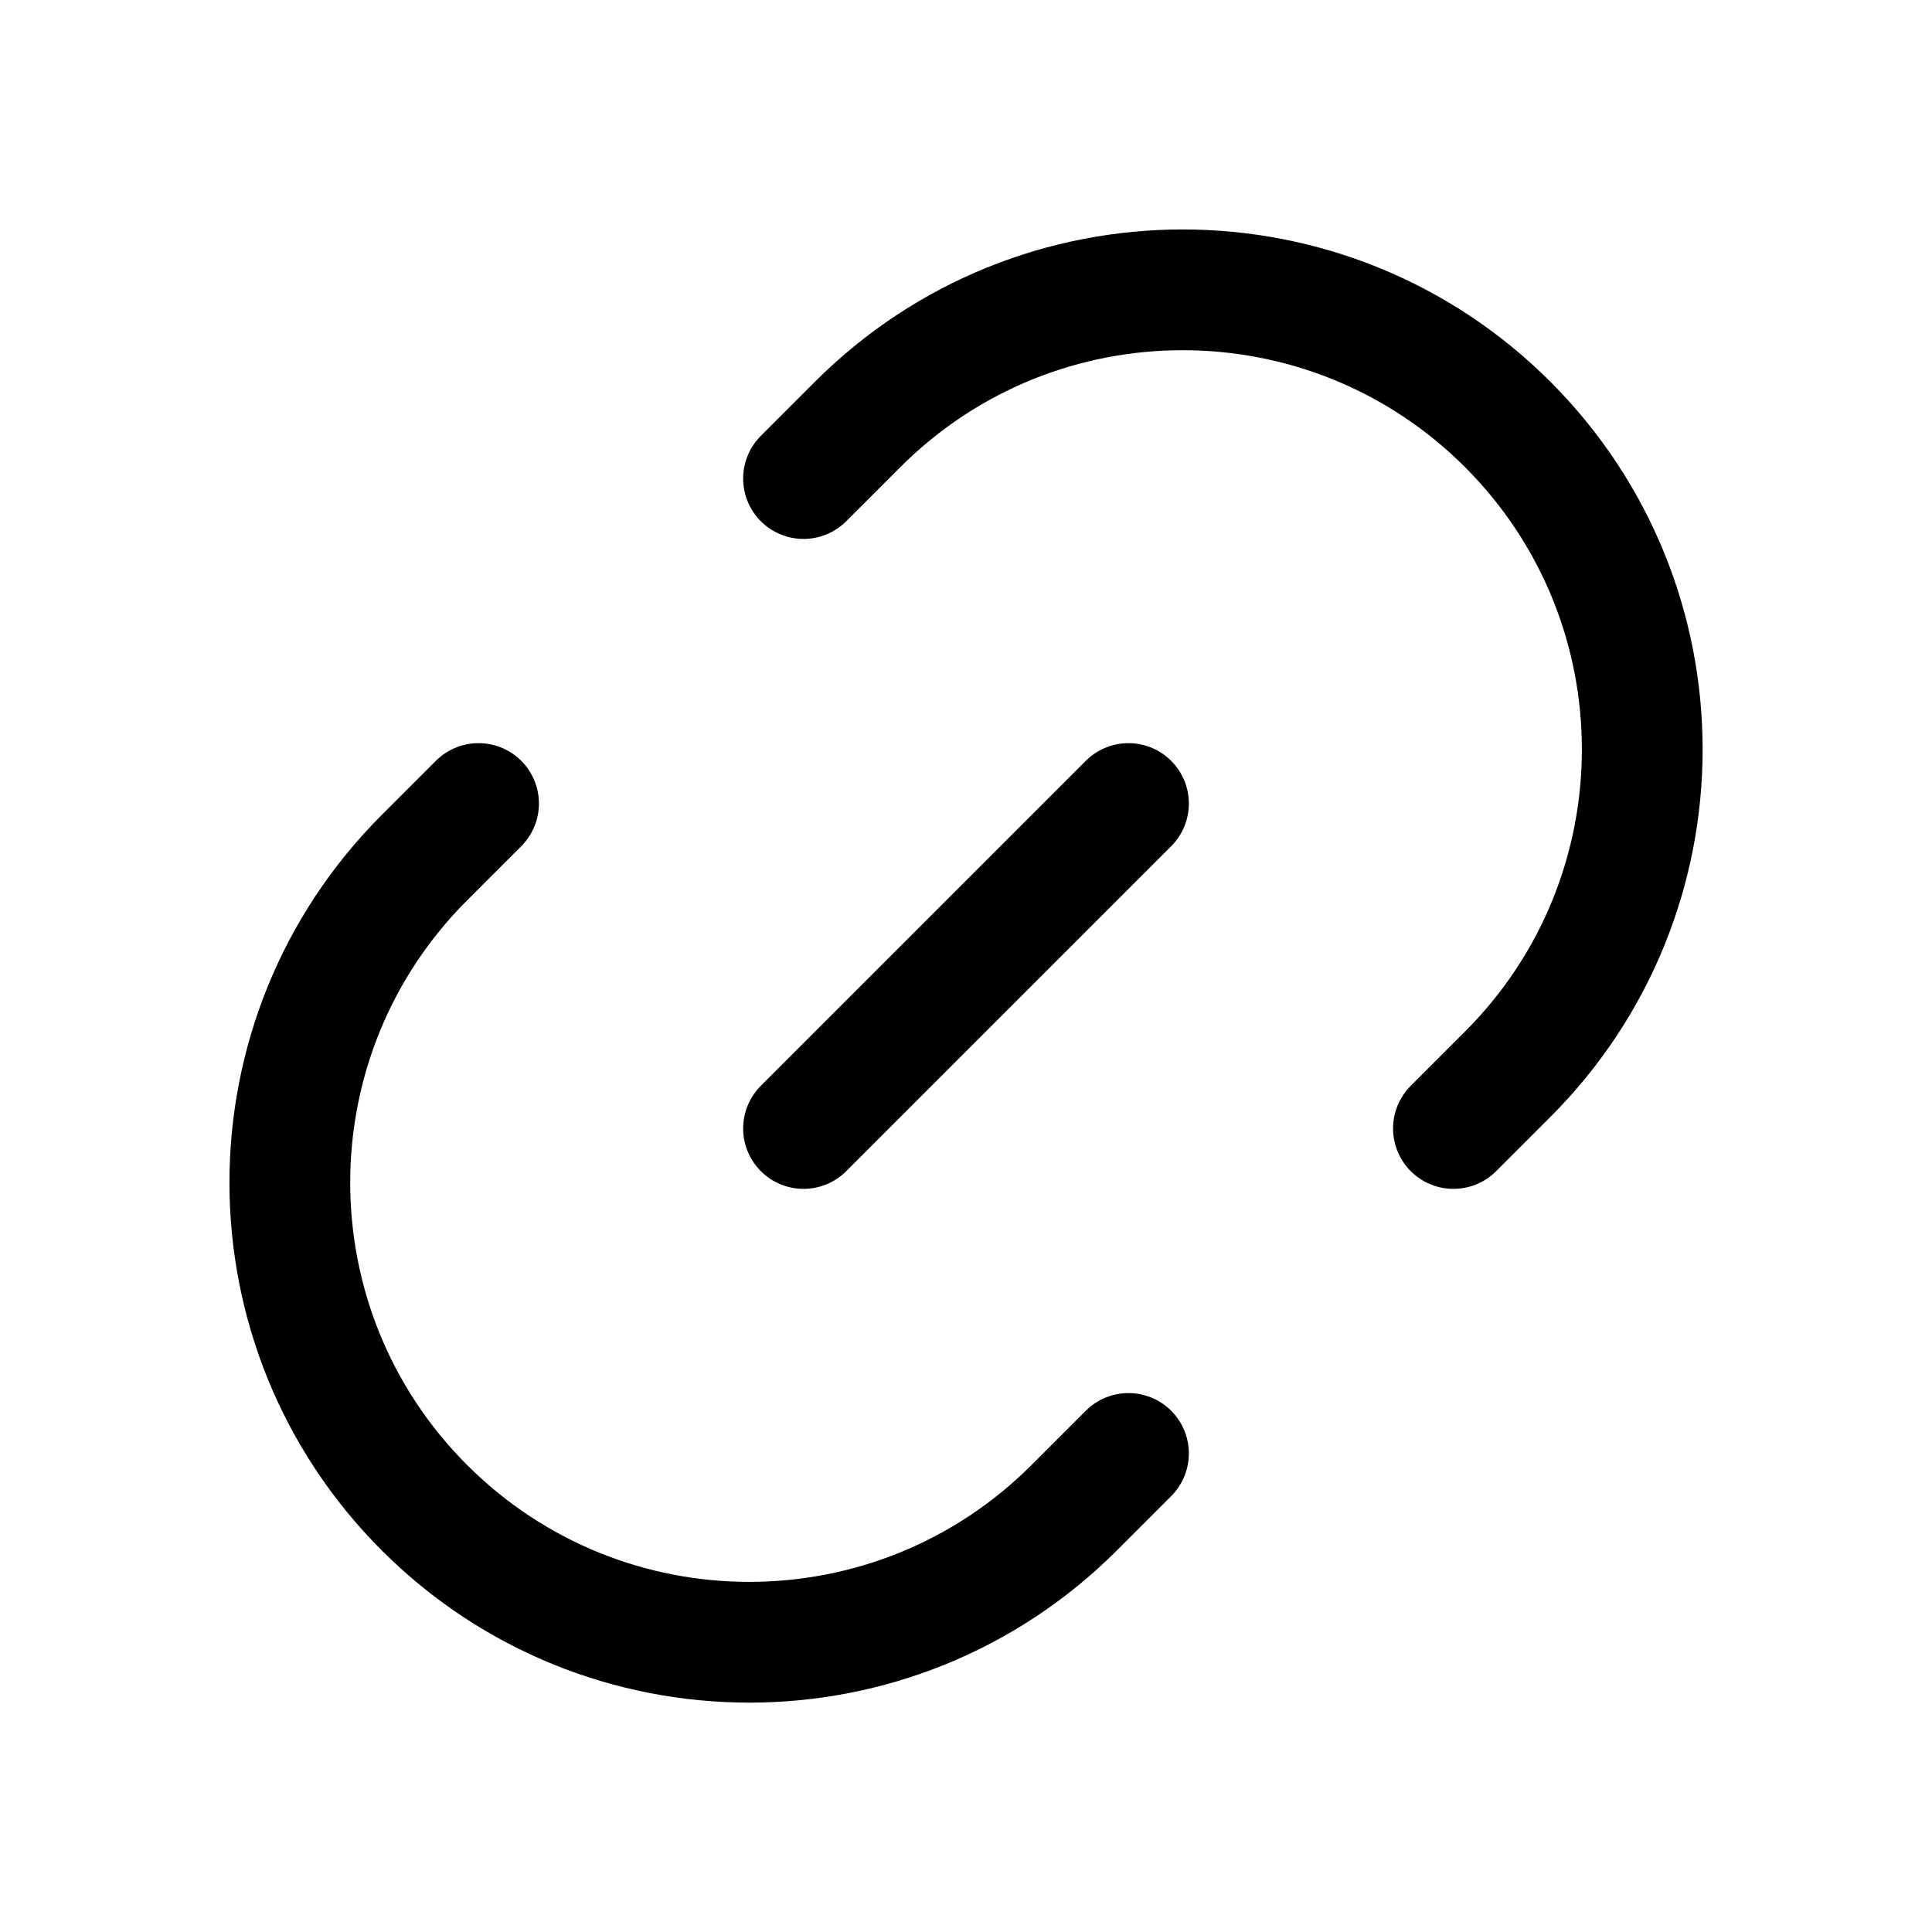 <svg width="20" height="20" viewBox="0 0 20 20" fill="none" xmlns="http://www.w3.org/2000/svg">
<path d="M11.682 15.046L11.121 15.607C9.263 17.465 6.251 17.465 4.393 15.607C2.536 13.749 2.536 10.736 4.393 8.879L4.954 8.318M8.318 11.682L11.682 8.318M8.318 4.954L8.879 4.393C10.737 2.536 13.749 2.536 15.607 4.393C17.465 6.251 17.465 9.264 15.607 11.121L15.046 11.682" stroke="currentColor" stroke-width="1.25" stroke-linecap="round"/>
</svg>
